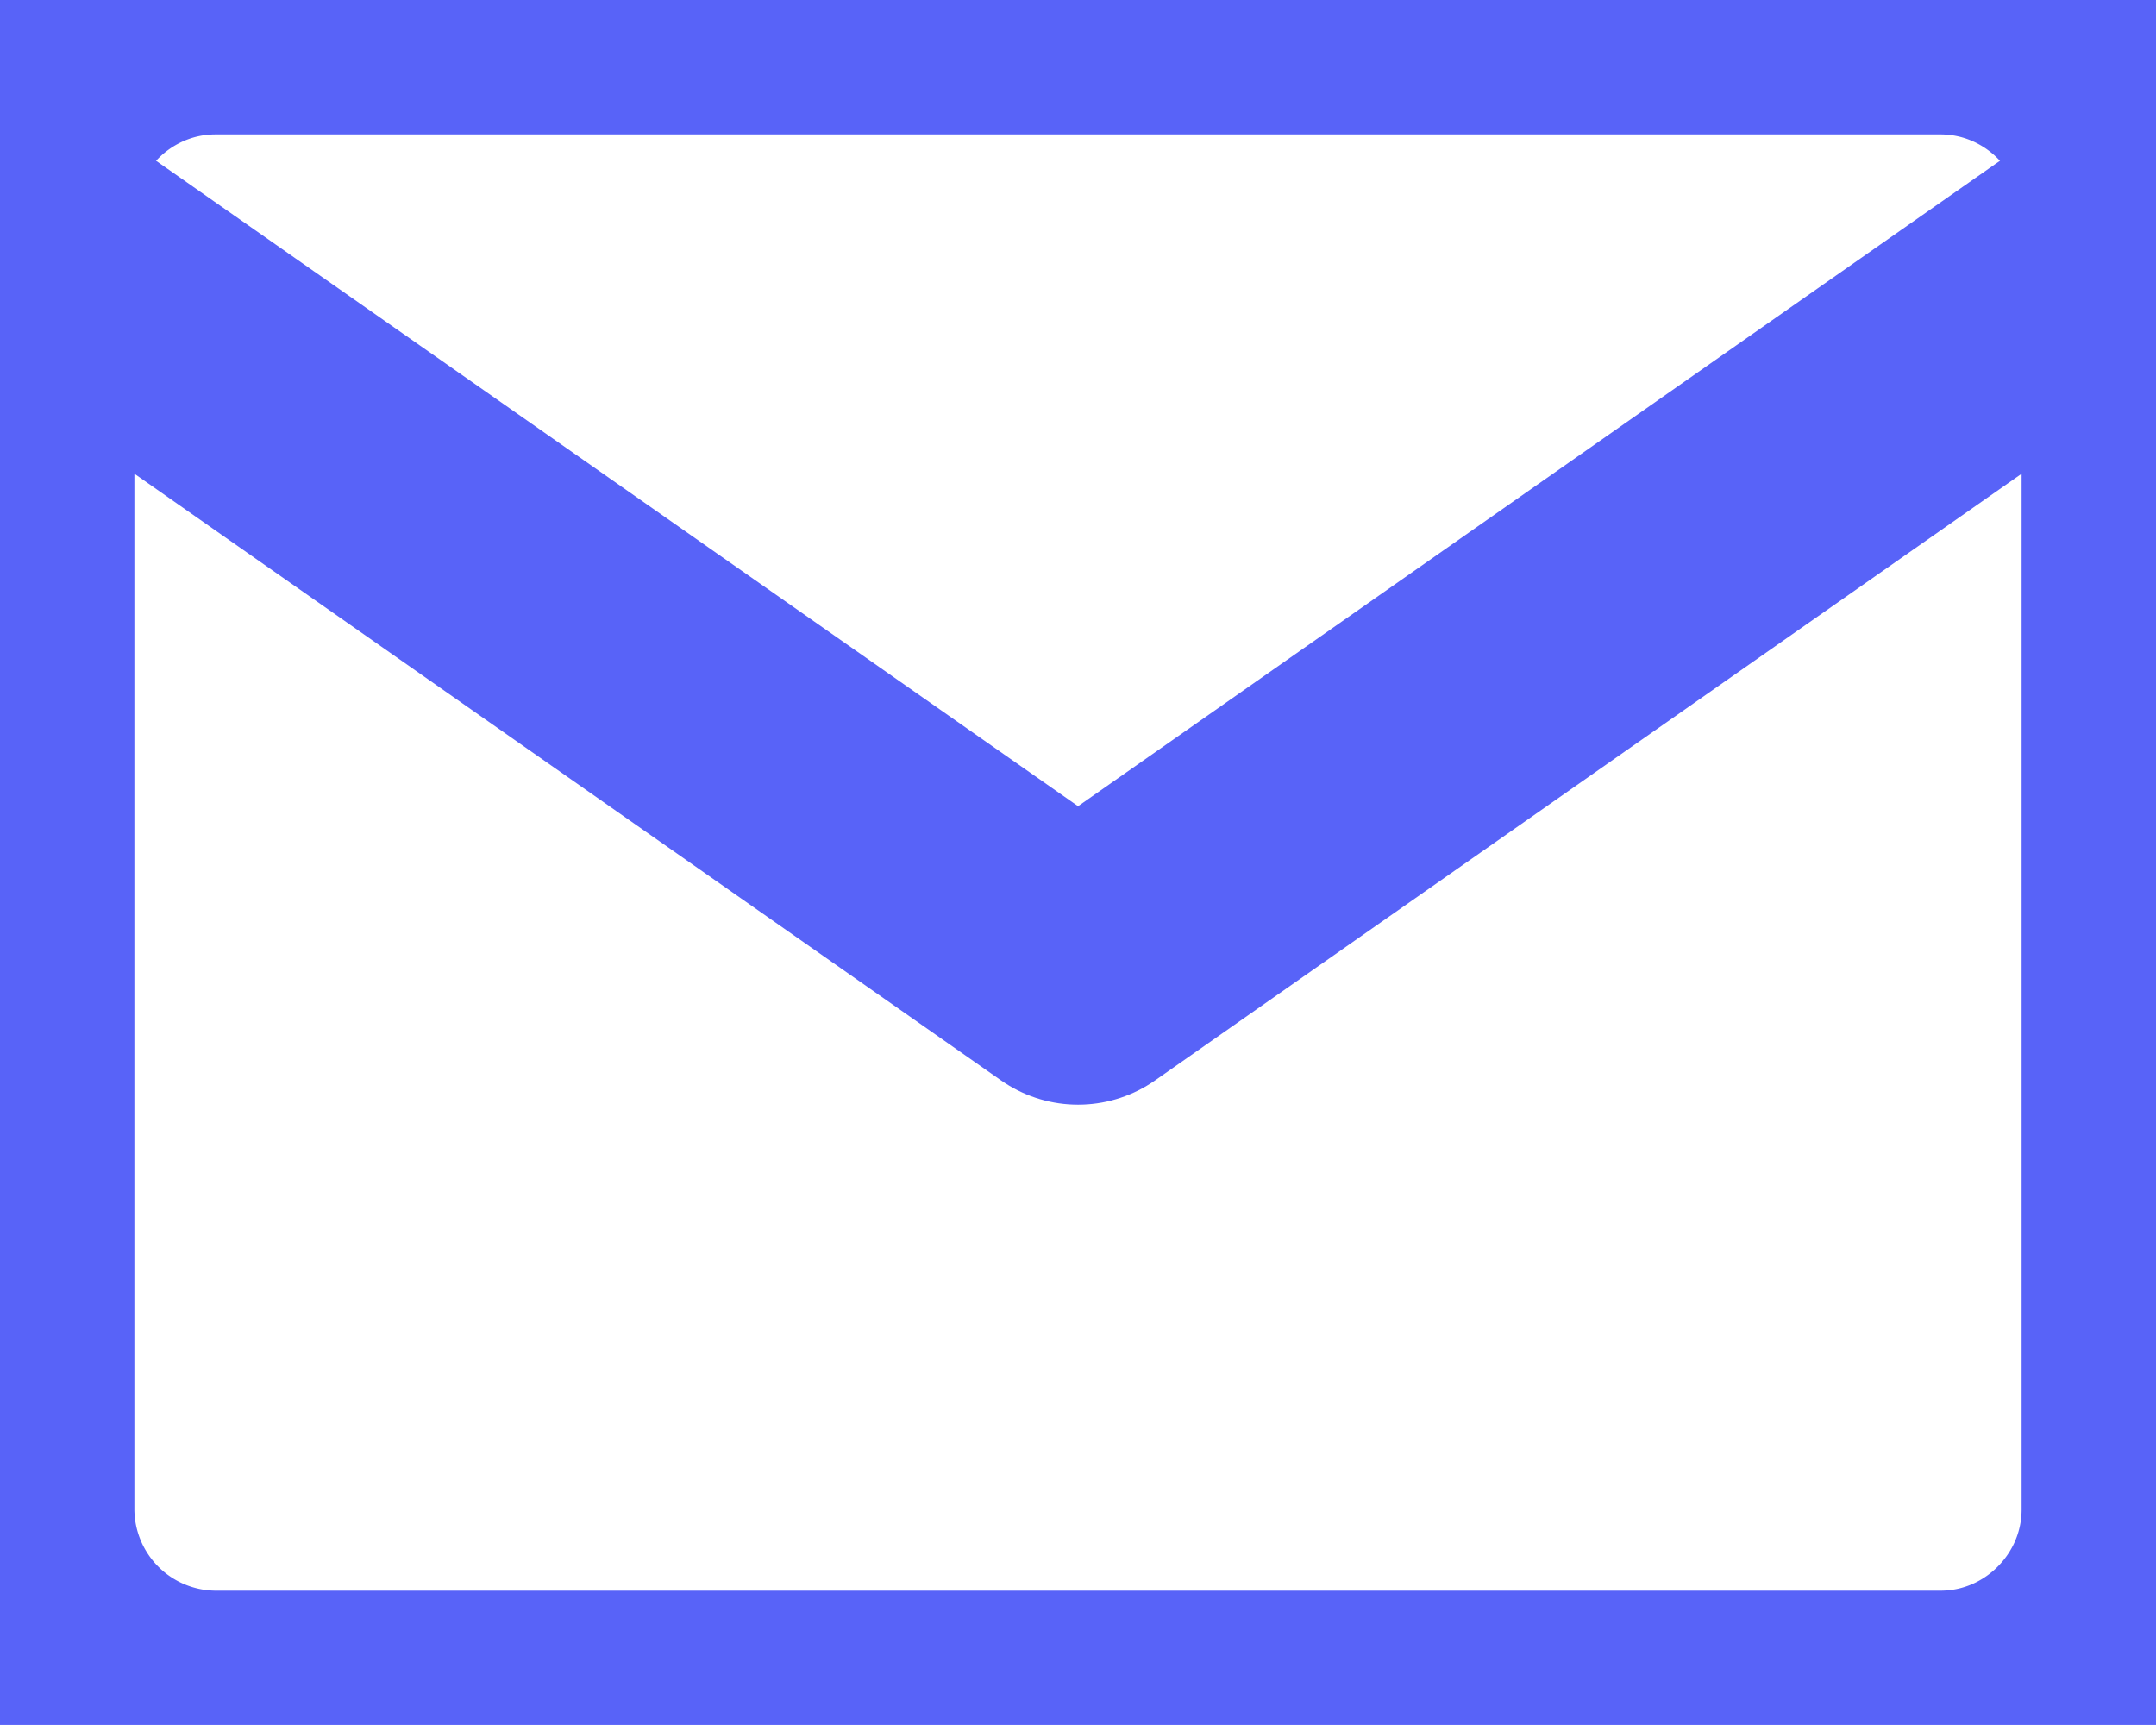 <svg xmlns="http://www.w3.org/2000/svg" width="16.043" height="12.834" viewBox="967 4925 16.043 12.834"><g data-name="mail"><path d="M968.604 4925h12.835c.882 0 1.604.722 1.604 1.604v9.626c0 .883-.722 1.605-1.604 1.605h-12.835a1.609 1.609 0 0 1-1.604-1.605v-9.626c0-.882.722-1.604 1.604-1.604Z" stroke-linejoin="round" stroke-linecap="round" stroke-width="2" stroke="#5863f8" fill="transparent" data-name="Path 25"/><path d="m983.043 4926.604-8.021 5.615-8.022-5.615" stroke-linejoin="round" stroke-linecap="round" stroke-width="2" stroke="#5863f8" fill="transparent" data-name="Path 26"/></g></svg>
